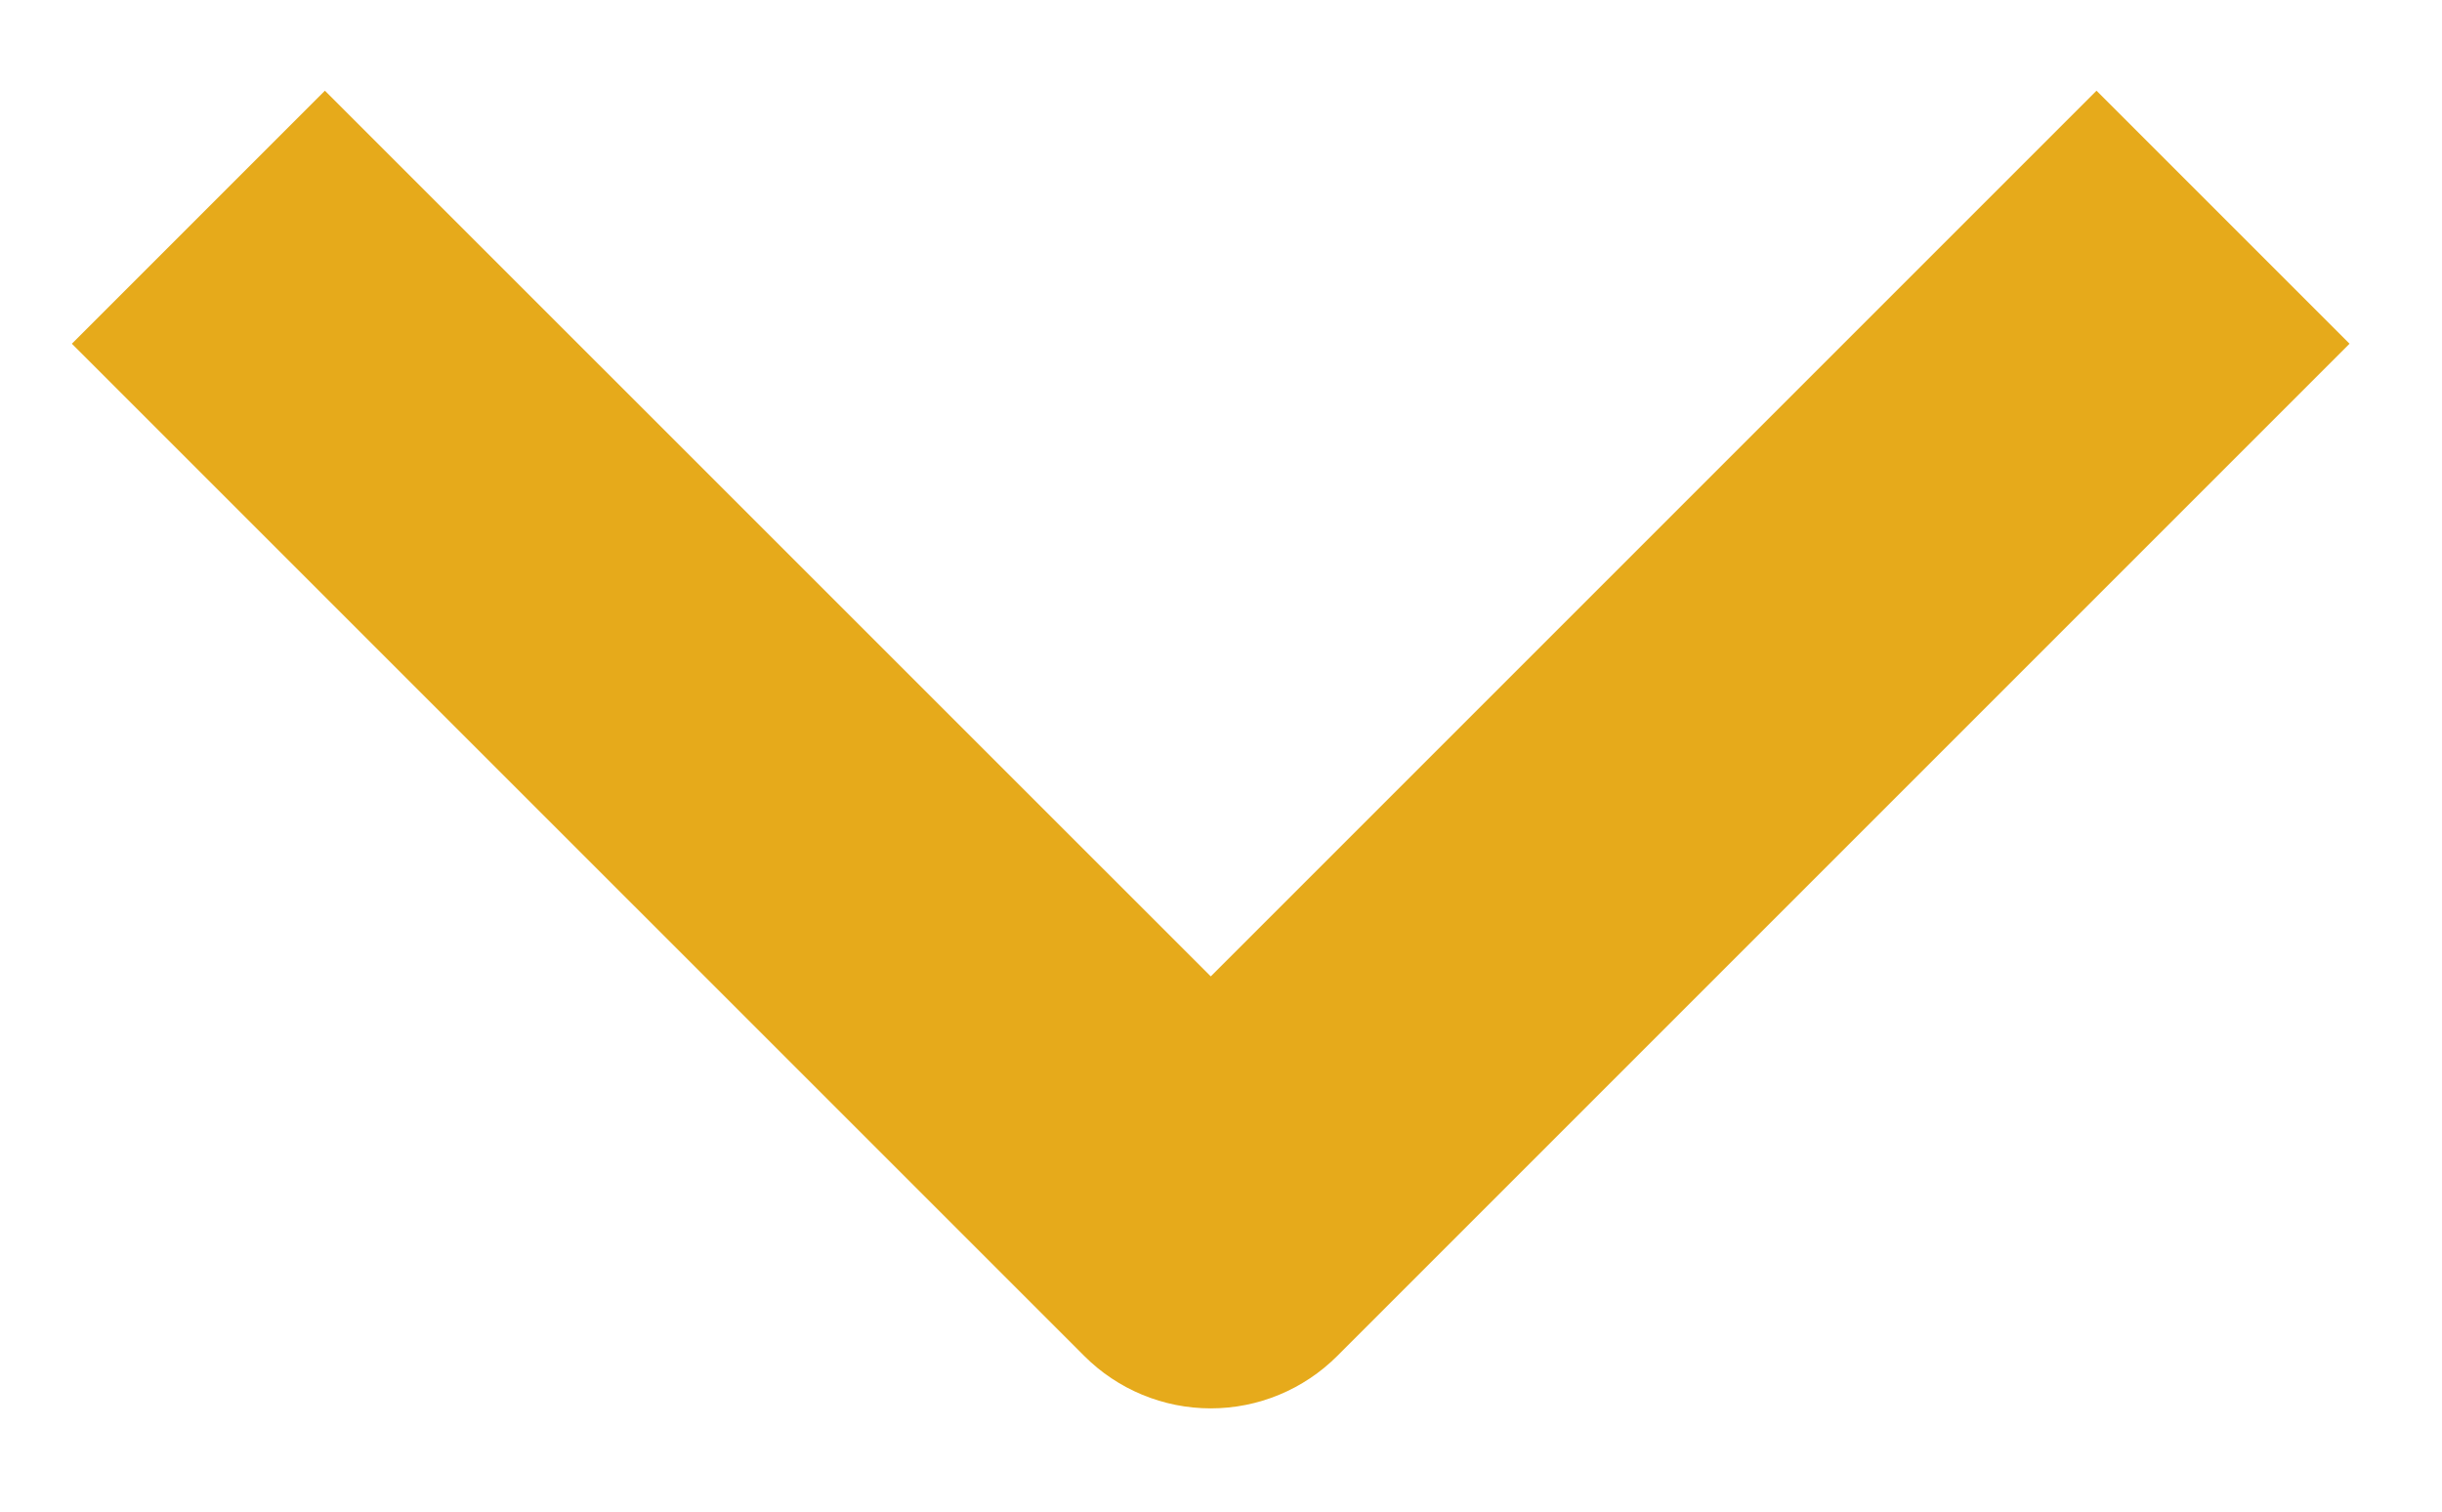 <svg width="21" height="13" viewBox="0 0 21 13" fill="none" xmlns="http://www.w3.org/2000/svg">
<path fill-rule="evenodd" clip-rule="evenodd" d="M9.324 11.661L0.618 2.956L2.794 0.78L10.412 8.397L18.029 0.78L20.205 2.956L11.5 11.661C11.211 11.95 10.82 12.112 10.412 12.112C10.004 12.112 9.612 11.95 9.324 11.661Z" fill="#E6AA1B"/>
</svg>
